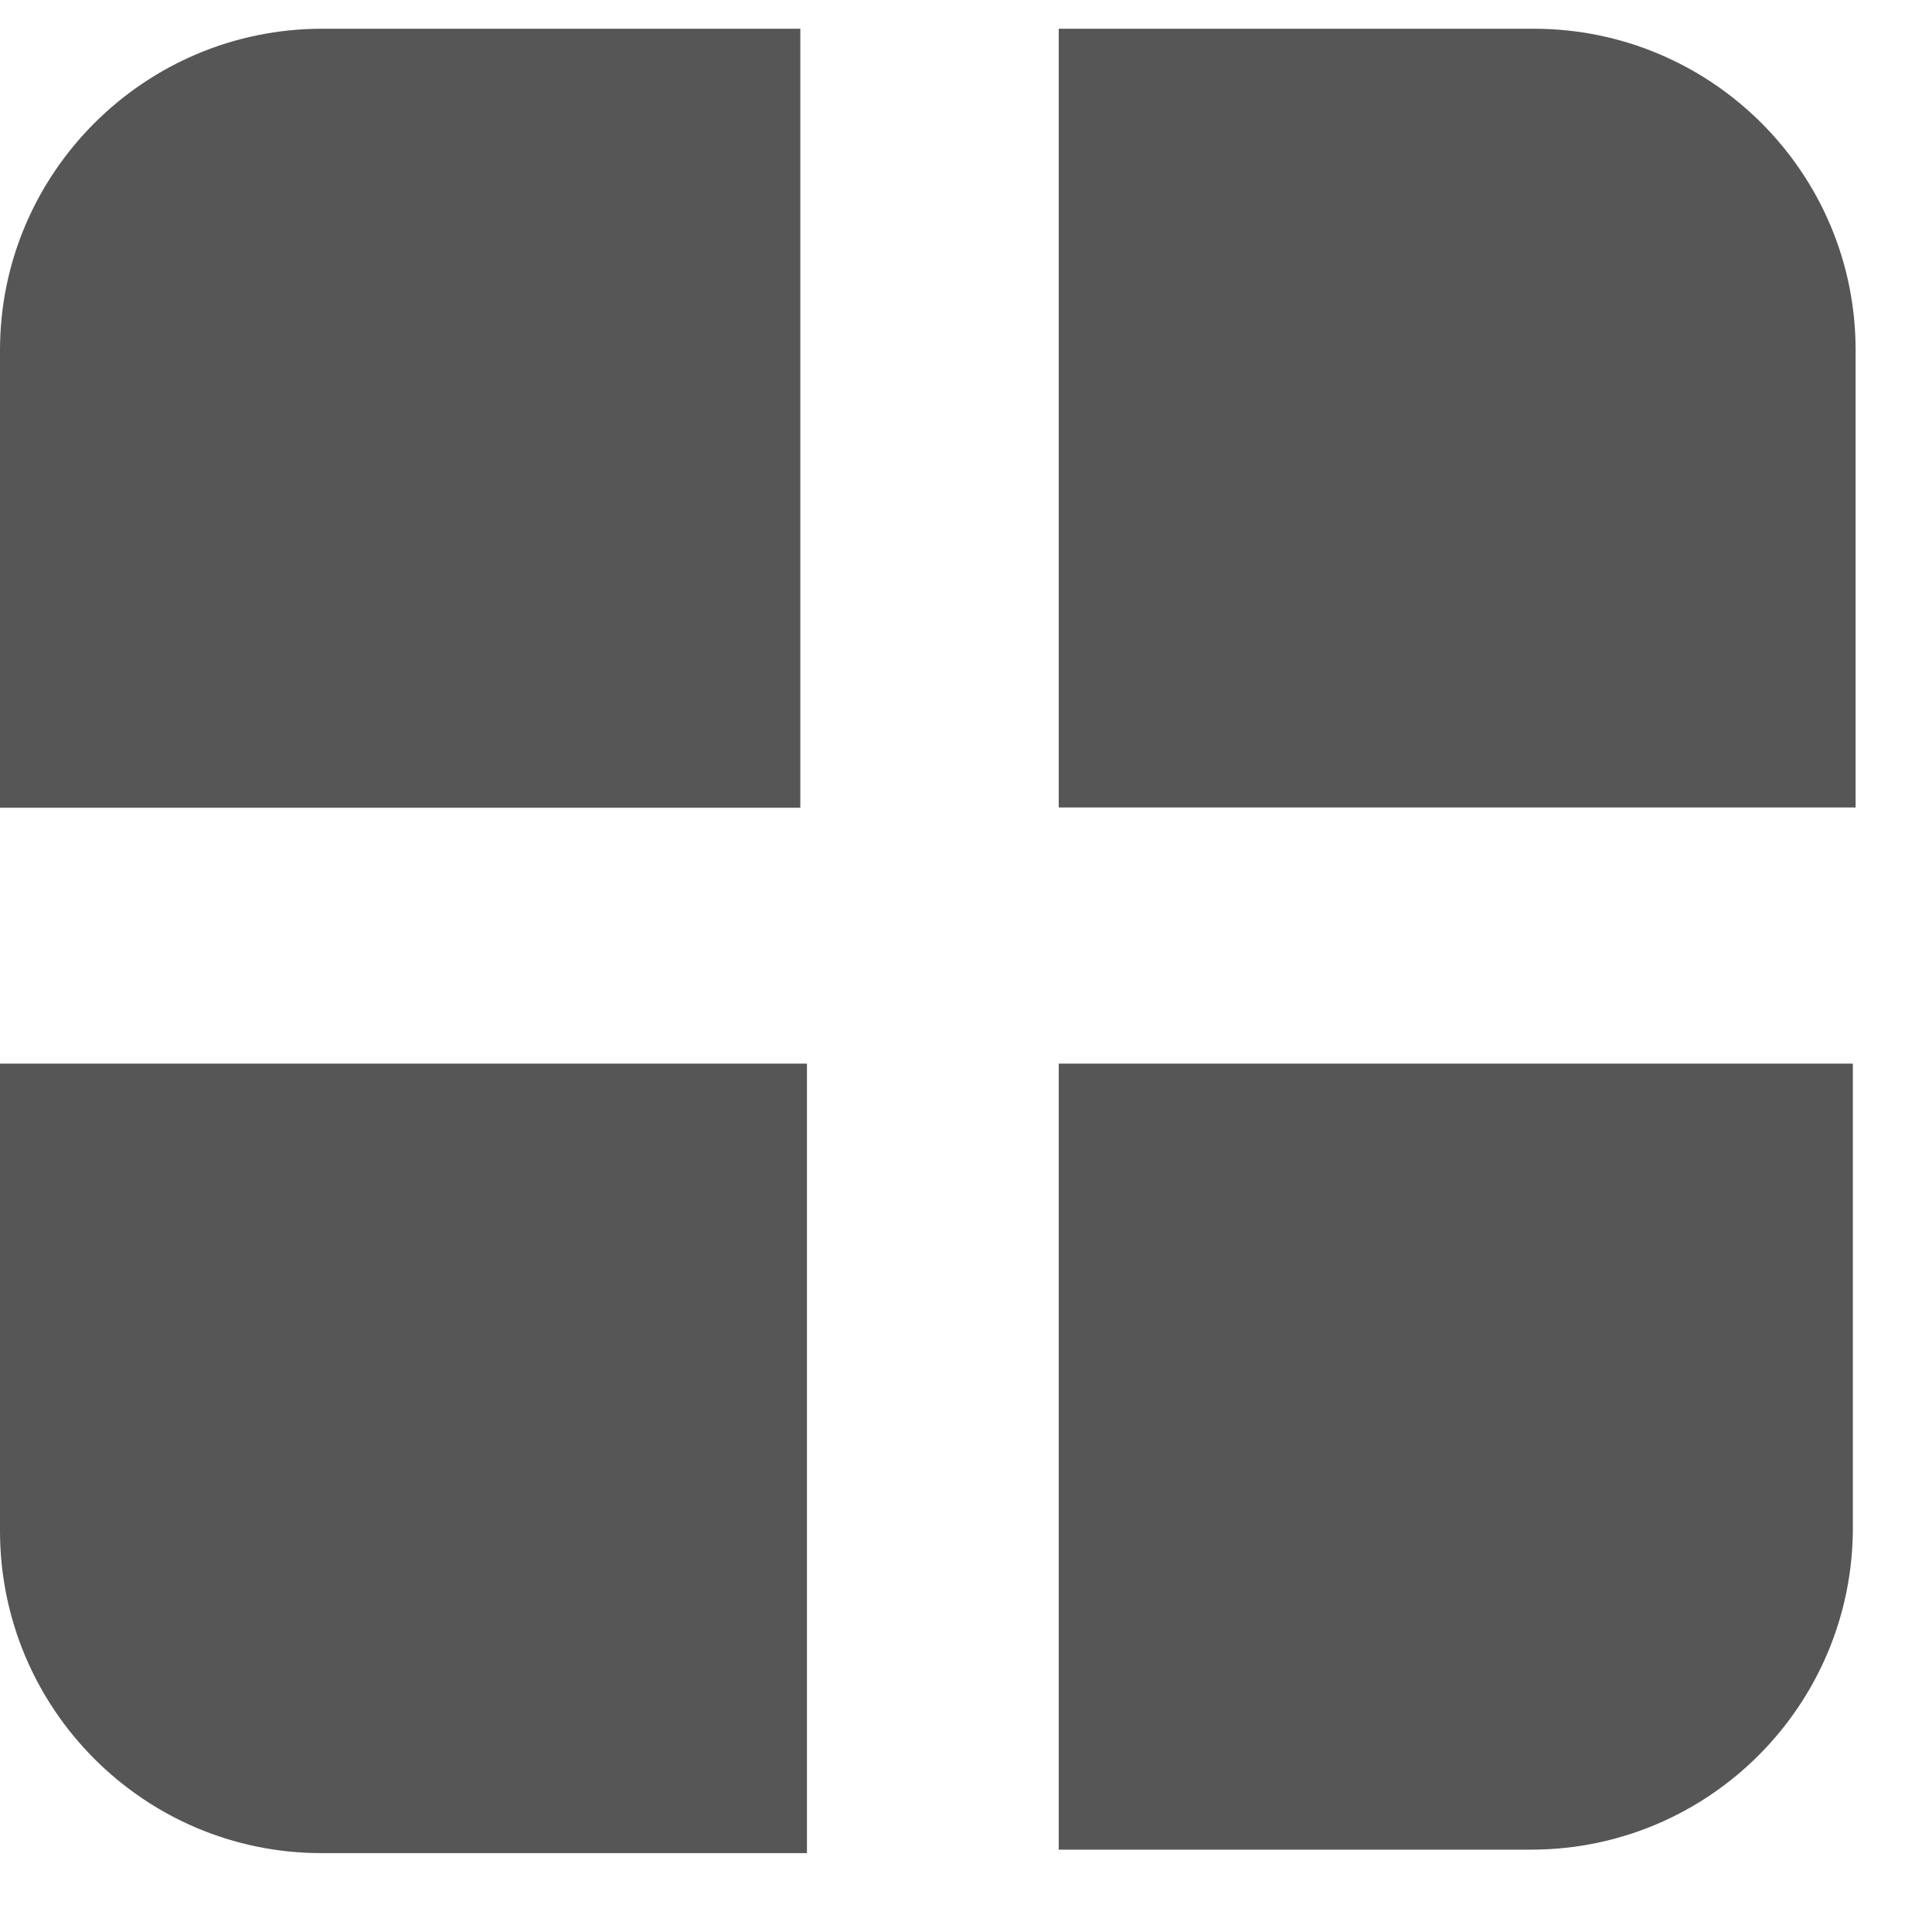 <?xml version="1.0" encoding="UTF-8" standalone="no"?>
<svg width="24px" height="24px" viewBox="0 0 24 24" version="1.1" xmlns="http://www.w3.org/2000/svg" xmlns:xlink="http://www.w3.org/1999/xlink">
    <!-- Generator: Sketch 3.6.1 (26313) - http://www.bohemiancoding.com/sketch -->
    <title>Копия shape Copy 2</title>
    <desc>Created with Sketch.</desc>
    <defs></defs>
    <g id="Page-1" stroke="none" stroke-width="1" fill="none" fill-rule="evenodd">
        <g id="Копия-shape-Copy-2" fill="#565656">
            <path d="M0,10.034 L9.942,10.034 L9.942,0.357 L4.001,0.357 C1.791,0.357 0,2.155 0,4.349 L0,10.034 Z" id="Fill-1"></path>
            <path d="M13.152,10.031 L23.051,10.031 L23.051,4.348 C23.051,2.144 21.258,0.357 19.053,0.357 L13.152,0.357 L13.152,10.031 Z" id="Fill-2"></path>
            <path d="M0,19.017 C0,21.228 1.792,23.02 3.991,23.02 L10.024,23.02 L10.024,13.213 L0,13.213 L0,19.017 Z" id="Fill-3"></path>
            <path d="M13.152,22.977 L19.019,22.977 C21.227,22.977 23.017,21.186 23.017,18.977 L23.017,13.213 L13.152,13.213 L13.152,22.977 Z" id="Fill-4"></path>
        </g>
    </g>
</svg>